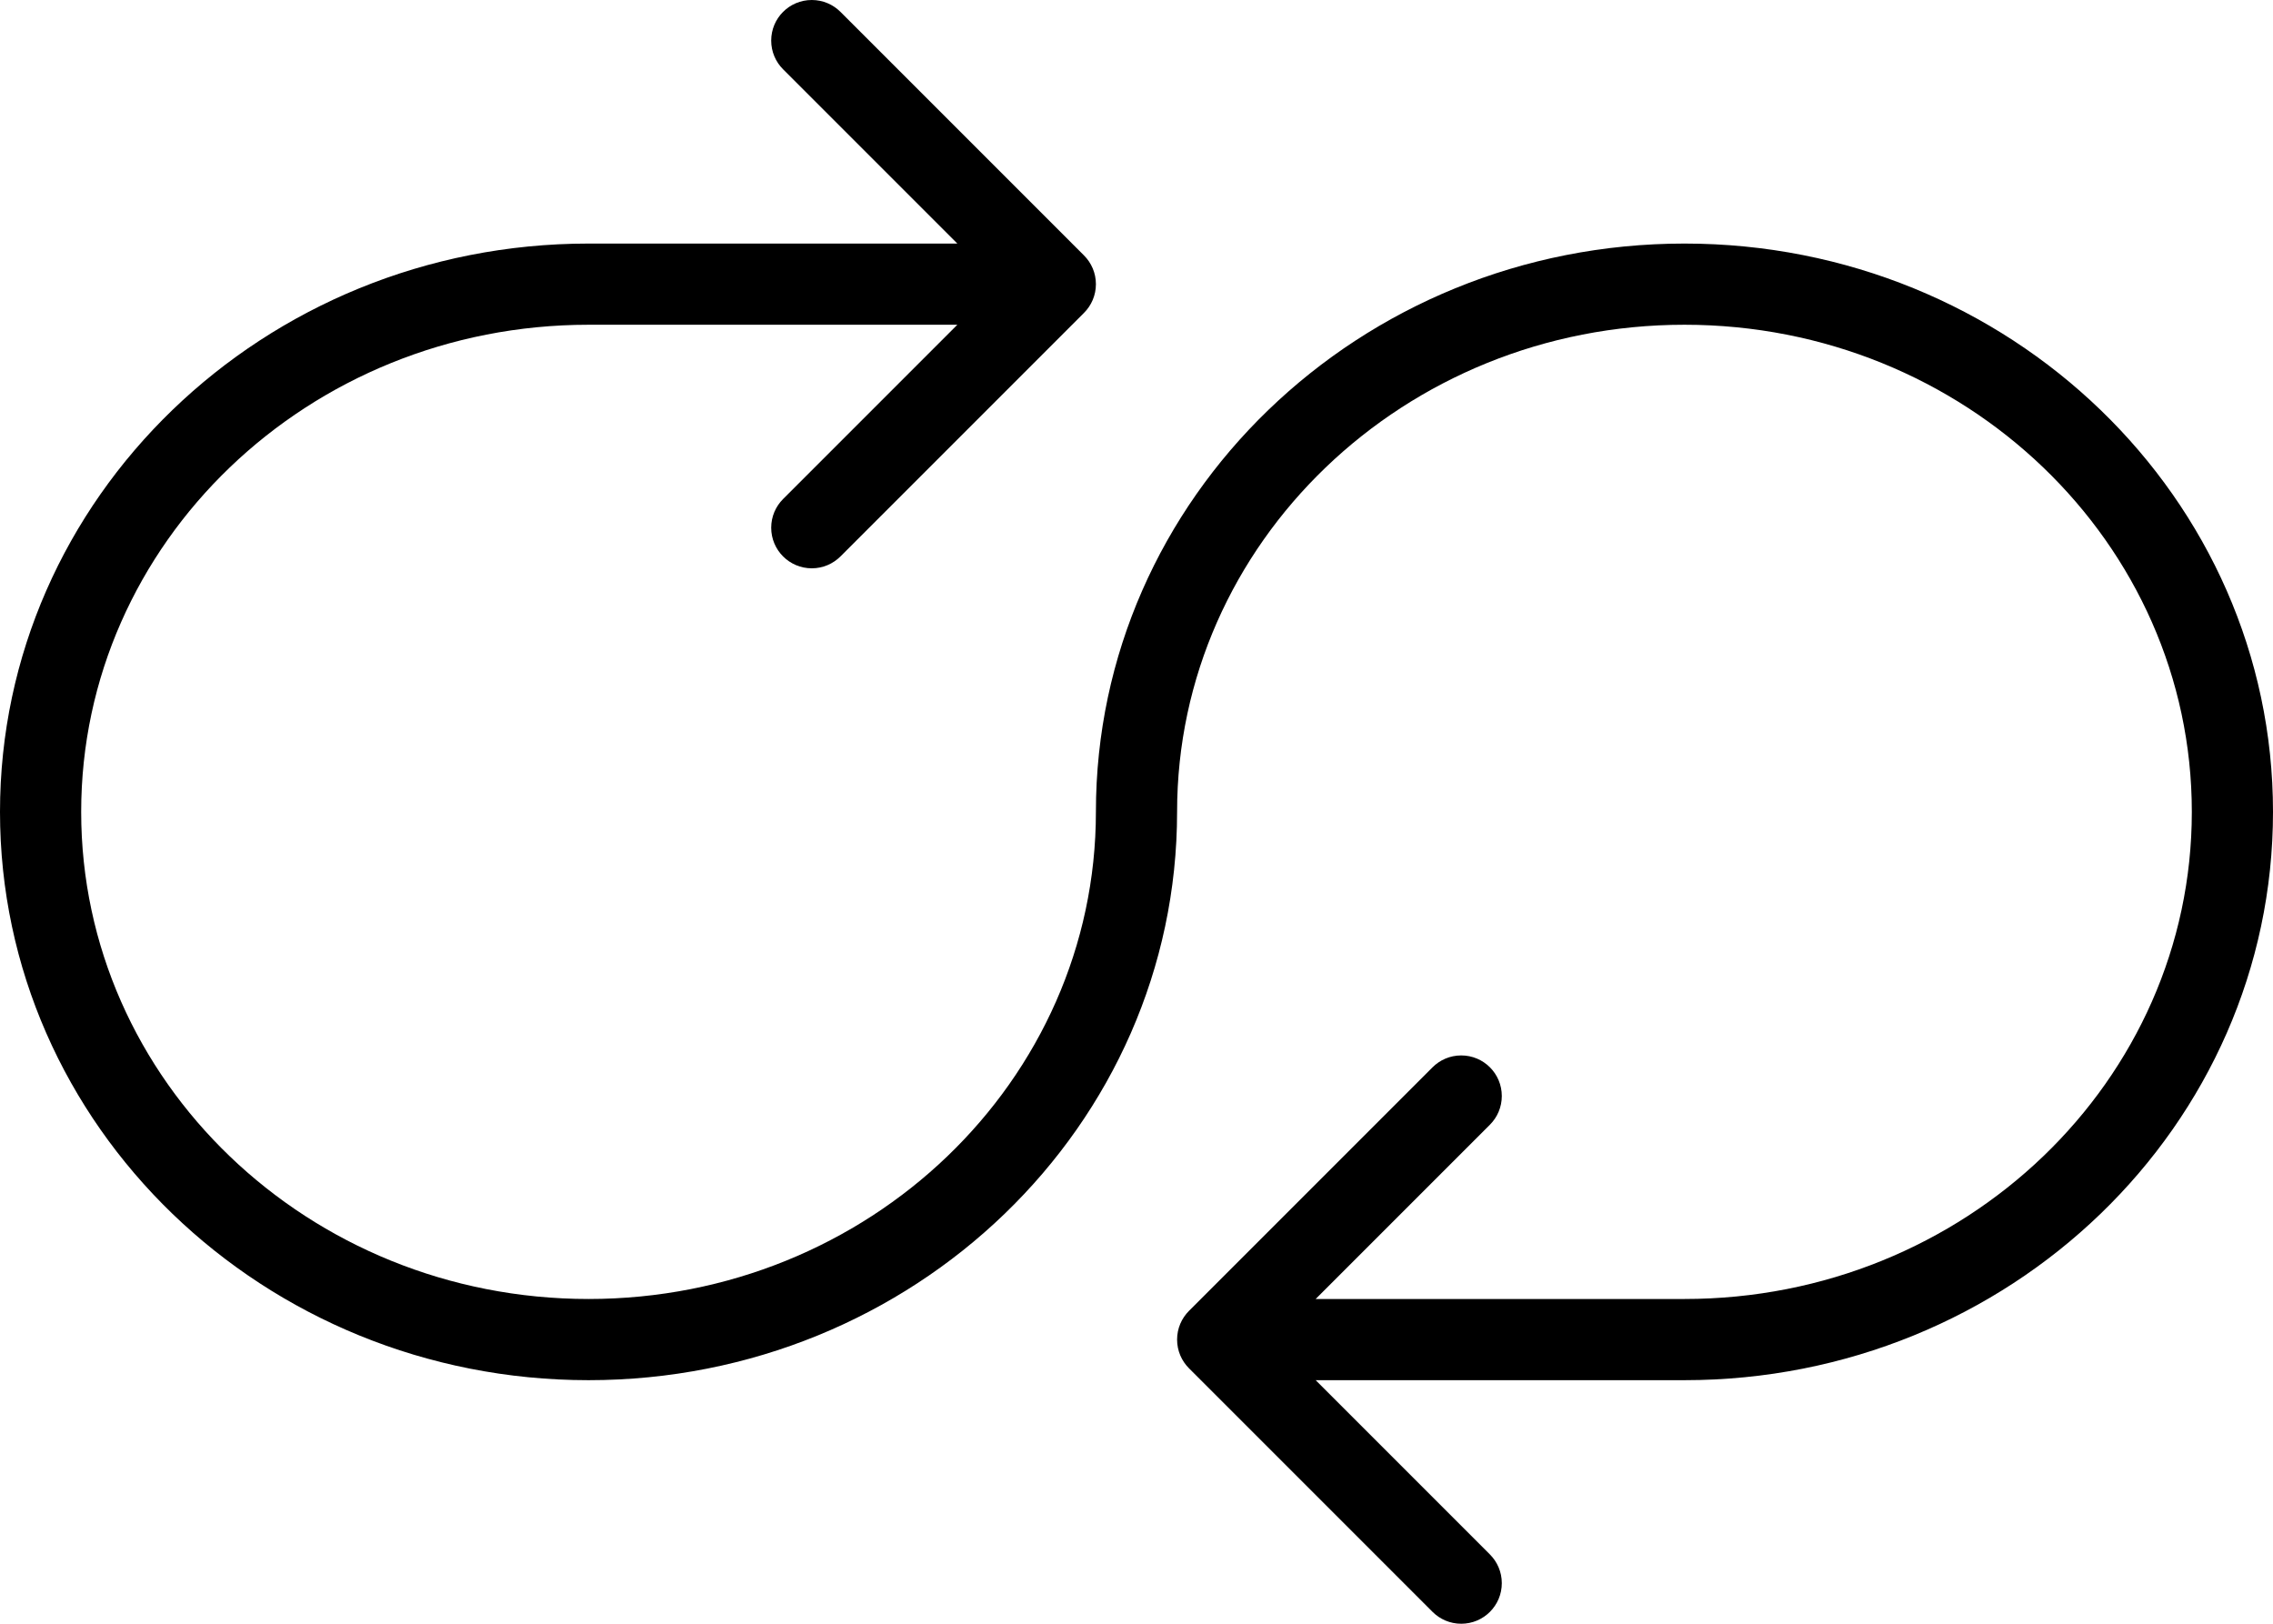 <?xml version="1.0" encoding="iso-8859-1"?>
<!-- Generator: Adobe Illustrator 16.0.4, SVG Export Plug-In . SVG Version: 6.00 Build 0)  -->
<!DOCTYPE svg PUBLIC "-//W3C//DTD SVG 1.1//EN" "http://www.w3.org/Graphics/SVG/1.1/DTD/svg11.dtd">
<svg version="1.1" id="Layer_1" xmlns="http://www.w3.org/2000/svg" xmlns:xlink="http://www.w3.org/1999/xlink" x="0px" y="0px"
	 width="56px" height="40px" viewBox="0 0 56 40" style="enable-background:new 0 0 56 40;" xml:space="preserve">
<g id="_x39_02-repeat-infinite_x40_2x.png">
	<g>
		<path d="M41.5,6C33.492,6,27,12.269,27,20c0,6.628-5.597,12-12.5,12S2,26.628,2,20C2,13.373,7.597,8,14.5,8h9.086l-4.293,4.293
			C19.112,12.474,19,12.724,19,13c0,0.552,0.447,1,1,1c0.276,0,0.526-0.112,0.707-0.293l6-6C26.888,7.526,27,7.276,27,7
			s-0.112-0.526-0.293-0.707l-6-6C20.526,0.112,20.276,0,20,0c-0.553,0-1,0.447-1,1c0,0.276,0.112,0.526,0.293,0.707L23.586,6H14.5
			C6.492,6,0,12.269,0,20c0,7.732,6.492,14,14.5,14S29,27.732,29,20c0-6.627,5.597-12,12.5-12S54,13.373,54,20
			c0,6.628-5.597,12-12.5,12h-9.086l4.293-4.293C36.888,27.526,37,27.276,37,27c0-0.553-0.447-1-1-1
			c-0.276,0-0.526,0.112-0.707,0.293l-6,6C29.112,32.474,29,32.724,29,33s0.112,0.526,0.293,0.707l6,6
			C35.474,39.888,35.724,40,36,40c0.553,0,1-0.447,1-1c0-0.276-0.112-0.526-0.293-0.707L32.414,34H41.5C49.508,34,56,27.732,56,20
			C56,12.269,49.508,6,41.5,6z"/>
	</g>
</g>
<g>
</g>
<g>
</g>
<g>
</g>
<g>
</g>
<g>
</g>
<g>
</g>
<g>
</g>
<g>
</g>
<g>
</g>
<g>
</g>
<g>
</g>
<g>
</g>
<g>
</g>
<g>
</g>
<g>
</g>
</svg>
